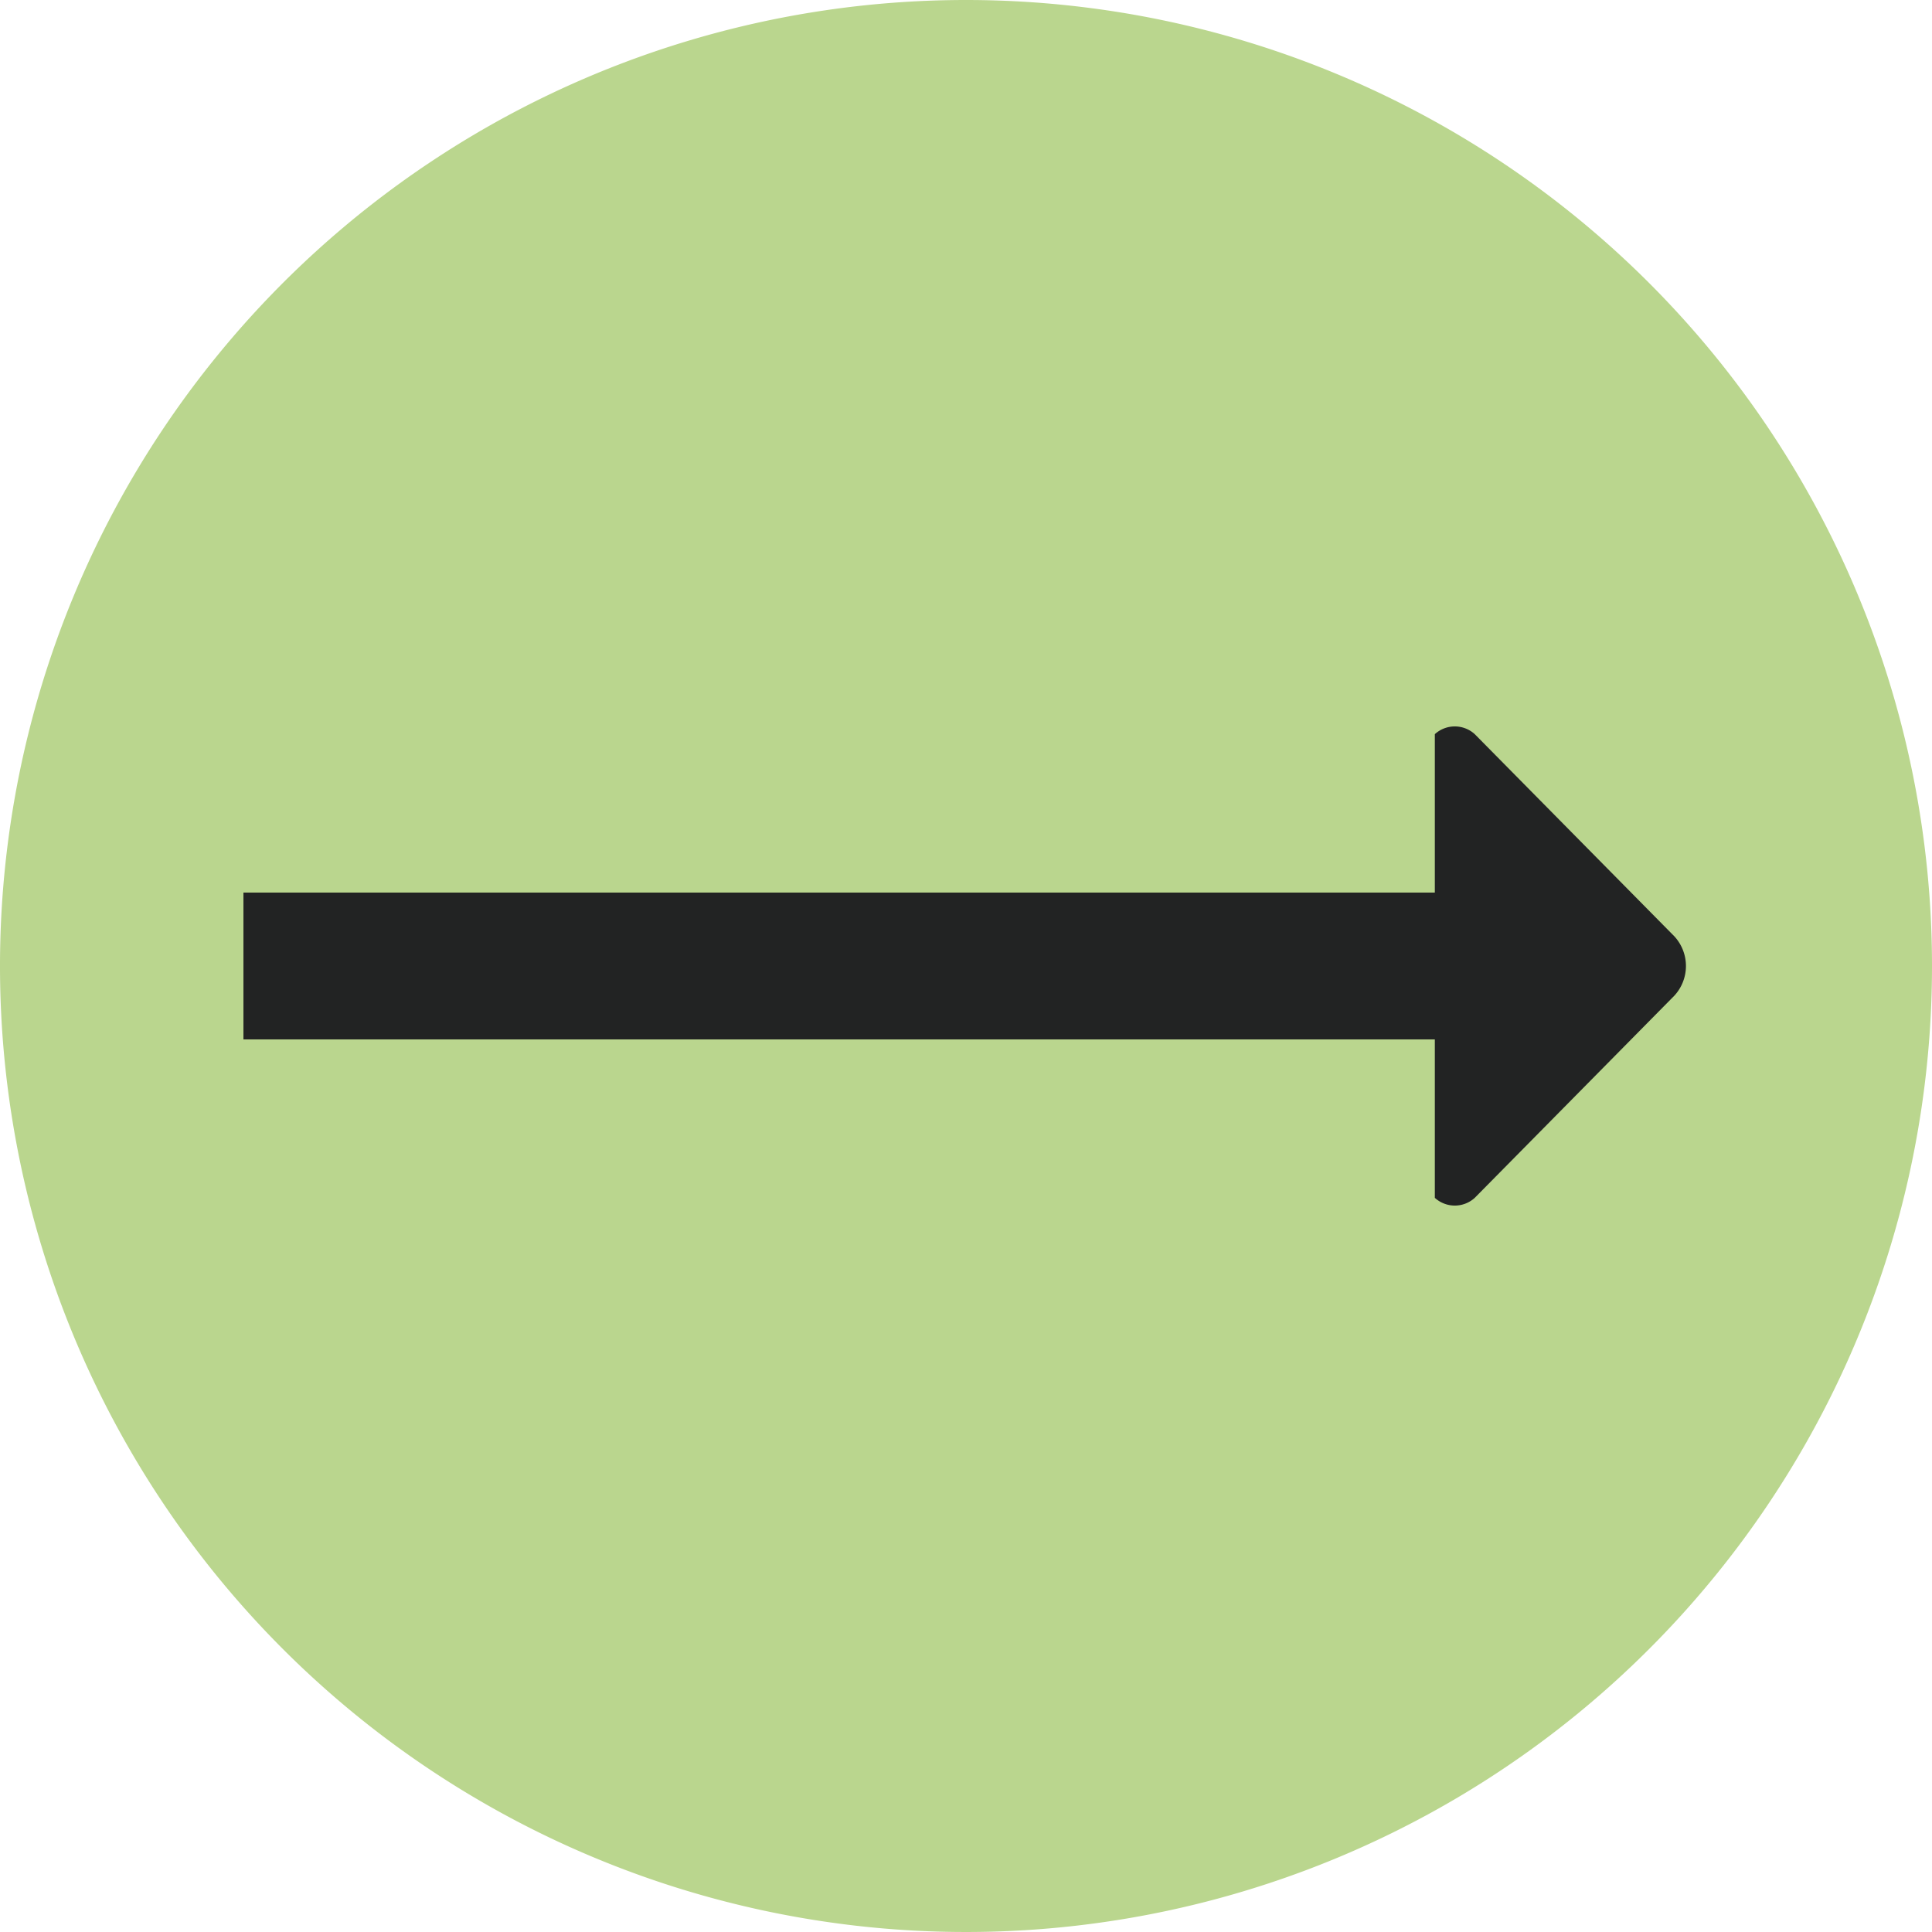 <svg xmlns="http://www.w3.org/2000/svg" viewBox="0 0 15 15"><defs><style>.cls-1{fill:#bad68e;}.cls-2{fill:#222323;}</style></defs><g id="Calque_2" data-name="Calque 2"><g id="Calque_1-2" data-name="Calque 1"><path class="cls-1" d="M15,7.5A7.5,7.5,0,1,1,7.5,0,7.5,7.5,0,0,1,15,7.5Z"/><path class="cls-2" d="M11.14,8.07H1.89V6.93h9.25V5.7a.23.23,0,0,1,.31,0L13,7.27a.34.34,0,0,1,0,.46L11.45,9.3a.23.23,0,0,1-.31,0Z"/></g></g></svg>